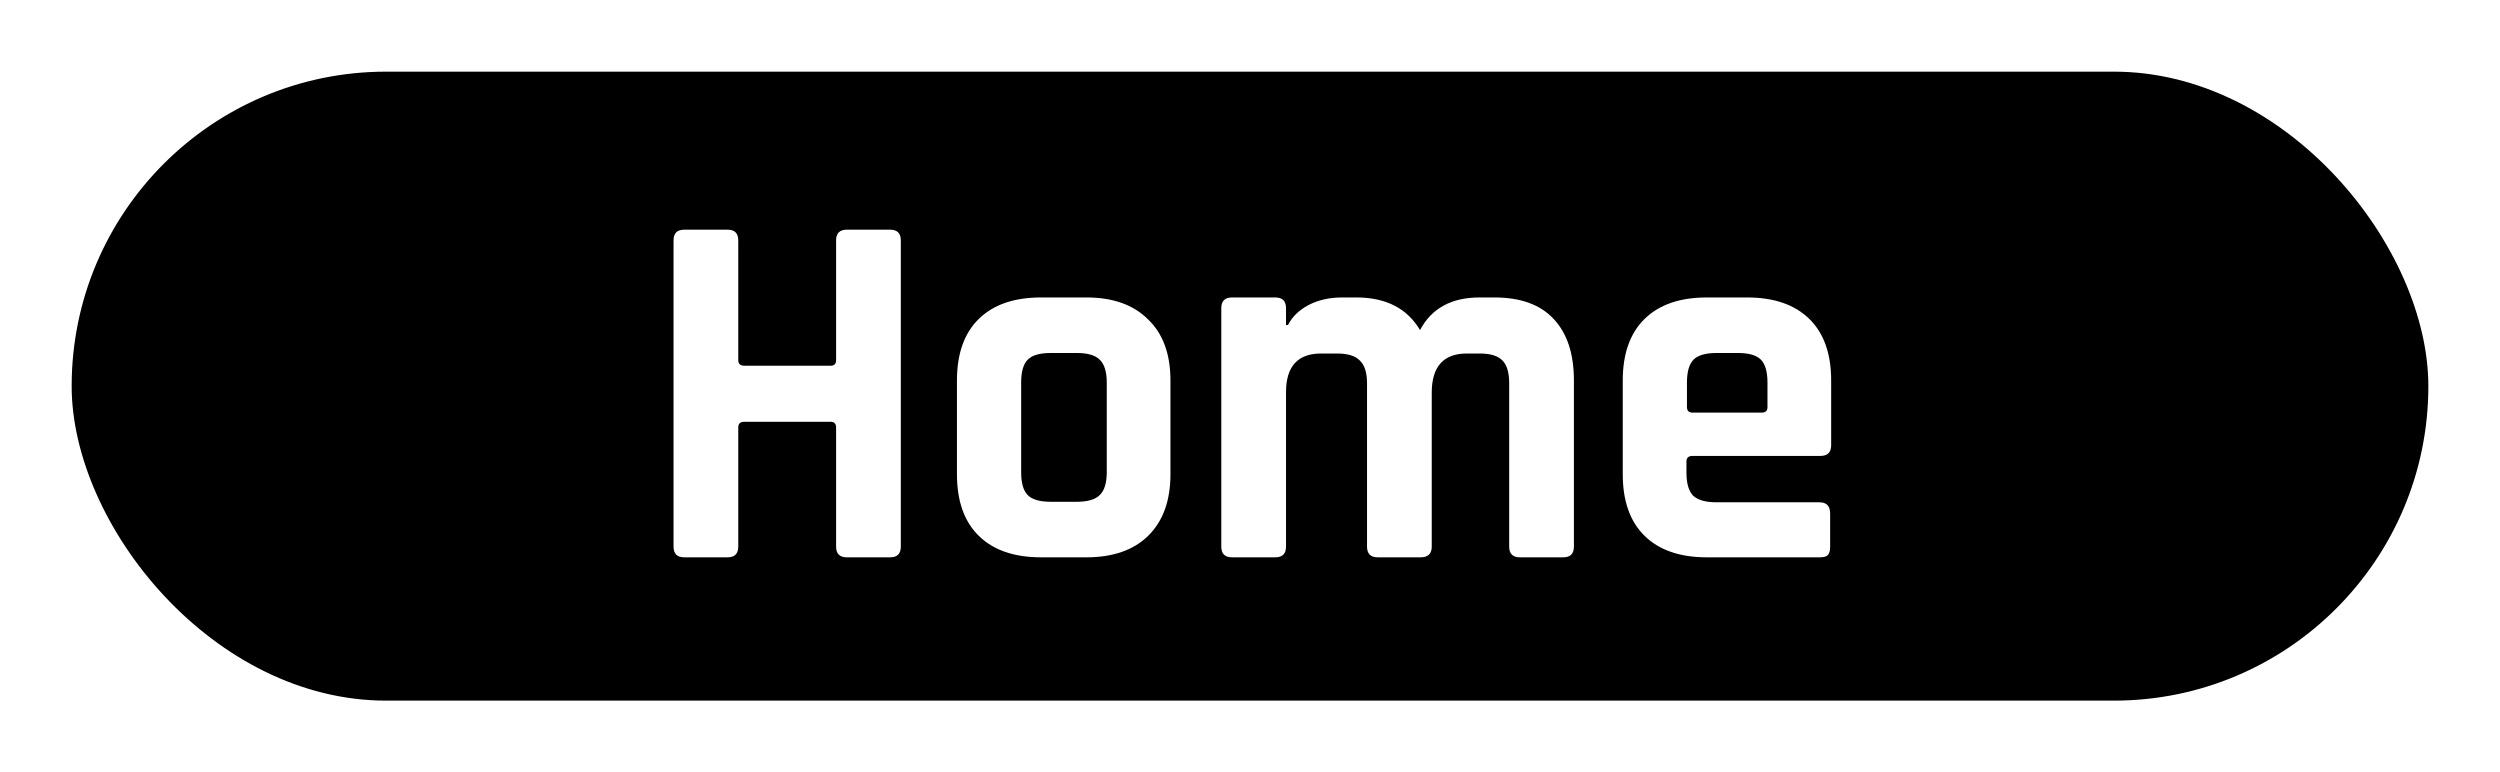 <svg width="314" height="97" viewBox="0 0 314 97" fill="none" xmlns="http://www.w3.org/2000/svg">
<g id="HomeNav" filter="url(#filter0_d_33_21)">
<rect id="Rectangle 6" x="6.5" y="2.5" width="301" height="84" rx="42" fill="black" stroke="white" stroke-width="5"/>
<path id="Home" d="M91.382 66H85.942C85.046 66 84.597 65.552 84.597 64.656V26.192C84.597 25.296 85.046 24.848 85.942 24.848H91.382C92.278 24.848 92.725 25.296 92.725 26.192V41.232C92.725 41.701 92.981 41.936 93.493 41.936H104.31C104.779 41.936 105.014 41.701 105.014 41.232V26.192C105.014 25.296 105.462 24.848 106.358 24.848H111.798C112.694 24.848 113.142 25.296 113.142 26.192V64.656C113.142 65.552 112.694 66 111.798 66H106.358C105.462 66 105.014 65.552 105.014 64.656V49.68C105.014 49.211 104.779 48.976 104.31 48.976H93.493C92.981 48.976 92.725 49.211 92.725 49.68V64.656C92.725 65.552 92.278 66 91.382 66ZM136.449 66H130.753C127.382 66 124.779 65.104 122.945 63.312C121.11 61.52 120.193 58.939 120.193 55.568V43.792C120.193 40.421 121.11 37.84 122.945 36.048C124.779 34.256 127.382 33.36 130.753 33.36H136.449C139.777 33.36 142.358 34.277 144.193 36.112C146.07 37.904 147.009 40.464 147.009 43.792V55.568C147.009 58.896 146.07 61.477 144.193 63.312C142.358 65.104 139.777 66 136.449 66ZM131.969 59.024H135.233C136.598 59.024 137.558 58.747 138.113 58.192C138.71 57.637 139.009 56.677 139.009 55.312V44.048C139.009 42.683 138.71 41.723 138.113 41.168C137.558 40.613 136.598 40.336 135.233 40.336H131.969C130.603 40.336 129.643 40.613 129.089 41.168C128.534 41.723 128.257 42.683 128.257 44.048V55.312C128.257 56.677 128.534 57.637 129.089 58.192C129.643 58.747 130.603 59.024 131.969 59.024ZM160.179 66H154.739C153.843 66 153.395 65.552 153.395 64.656V34.704C153.395 33.808 153.843 33.36 154.739 33.36H160.179C161.075 33.36 161.523 33.808 161.523 34.704V36.816H161.779C162.291 35.792 163.144 34.96 164.339 34.32C165.576 33.68 166.984 33.36 168.563 33.36H170.355C174.067 33.36 176.734 34.725 178.355 37.456C179.806 34.725 182.302 33.36 185.843 33.36H187.699C190.984 33.36 193.459 34.256 195.123 36.048C196.83 37.84 197.683 40.421 197.683 43.792V64.656C197.683 65.552 197.235 66 196.339 66H190.899C190.003 66 189.555 65.552 189.555 64.656V44.176C189.555 42.811 189.278 41.851 188.723 41.296C188.168 40.699 187.208 40.4 185.843 40.4H184.243C181.299 40.4 179.827 42.043 179.827 45.328V64.656C179.827 65.552 179.358 66 178.419 66H173.043C172.147 66 171.699 65.552 171.699 64.656V44.176C171.699 42.811 171.4 41.851 170.803 41.296C170.248 40.699 169.288 40.4 167.923 40.4H165.939C162.995 40.4 161.523 42.021 161.523 45.264V64.656C161.523 65.552 161.075 66 160.179 66ZM228.522 66H214.378C211.007 66 208.404 65.104 206.57 63.312C204.735 61.52 203.818 58.939 203.818 55.568V43.792C203.818 40.421 204.735 37.84 206.57 36.048C208.404 34.256 211.007 33.36 214.378 33.36H219.434C222.804 33.36 225.407 34.256 227.242 36.048C229.076 37.84 229.994 40.421 229.994 43.792V51.92C229.994 52.816 229.546 53.264 228.65 53.264H212.586C212.074 53.264 211.818 53.499 211.818 53.968V55.376C211.818 56.699 212.095 57.659 212.65 58.256C213.247 58.811 214.228 59.088 215.594 59.088H228.522C229.418 59.088 229.866 59.557 229.866 60.496V64.72C229.866 65.189 229.759 65.531 229.546 65.744C229.375 65.915 229.034 66 228.522 66ZM212.586 47.824H221.29C221.759 47.824 221.994 47.589 221.994 47.12V44.048C221.994 42.683 221.716 41.723 221.162 41.168C220.607 40.613 219.647 40.336 218.282 40.336H215.594C214.228 40.336 213.268 40.613 212.714 41.168C212.159 41.723 211.882 42.683 211.882 44.048V47.12C211.882 47.589 212.116 47.824 212.586 47.824Z" fill="white"/>
</g>
<defs>
<filter id="filter0_d_33_21" x="0" y="0" width="314" height="97" filterUnits="userSpaceOnUse" color-interpolation-filters="sRGB">
<feFlood flood-opacity="0" result="BackgroundImageFix"/>
<feColorMatrix in="SourceAlpha" type="matrix" values="0 0 0 0 0 0 0 0 0 0 0 0 0 0 0 0 0 0 127 0" result="hardAlpha"/>
<feOffset dy="4"/>
<feGaussianBlur stdDeviation="2"/>
<feComposite in2="hardAlpha" operator="out"/>
<feColorMatrix type="matrix" values="0 0 0 0 0 0 0 0 0 0 0 0 0 0 0 0 0 0 0.25 0"/>
<feBlend mode="normal" in2="BackgroundImageFix" result="effect1_dropShadow_33_21"/>
<feBlend mode="normal" in="SourceGraphic" in2="effect1_dropShadow_33_21" result="shape"/>
</filter>
</defs>
</svg>
